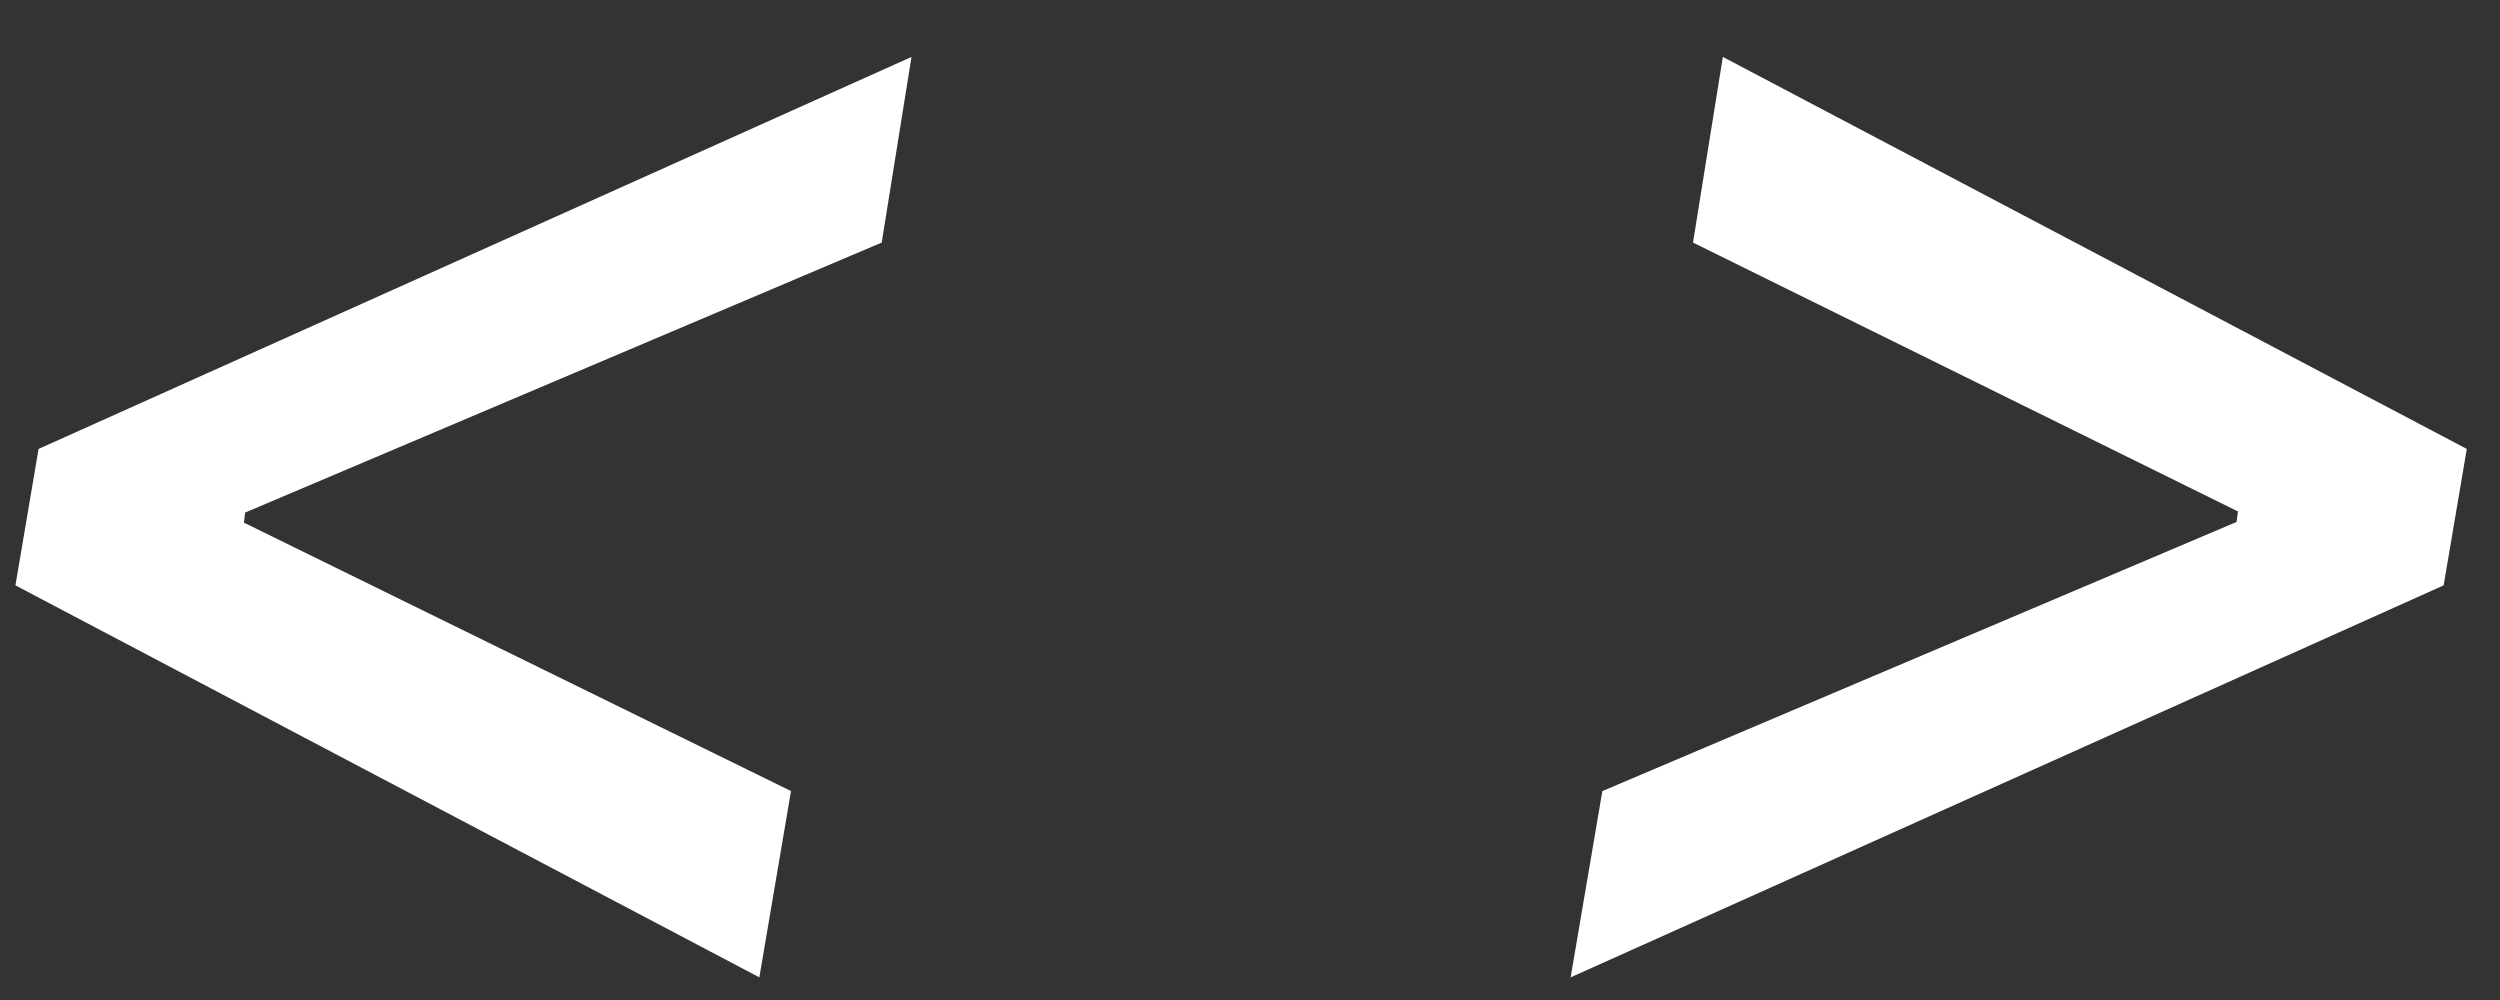 <svg width="35" height="14" viewBox="0 0 35 14" fill="none" xmlns="http://www.w3.org/2000/svg">
<rect x="0" y="0" width="35" height="14" fill="#333333" stroke="none"/>
<path d="M0.216 8.195L0.54 6.285L12.761 0.797L12.344 3.396L3.361 7.206L3.446 7.053L3.403 7.419L3.327 7.274L11.074 11.075L10.631 13.683L0.216 8.195ZM34.211 8.195L21.989 13.683L22.433 11.075L31.39 7.274L31.296 7.419L31.347 7.053L31.424 7.206L23.702 3.396L24.12 0.797L34.535 6.285L34.211 8.195Z" fill="white"/>
</svg>
